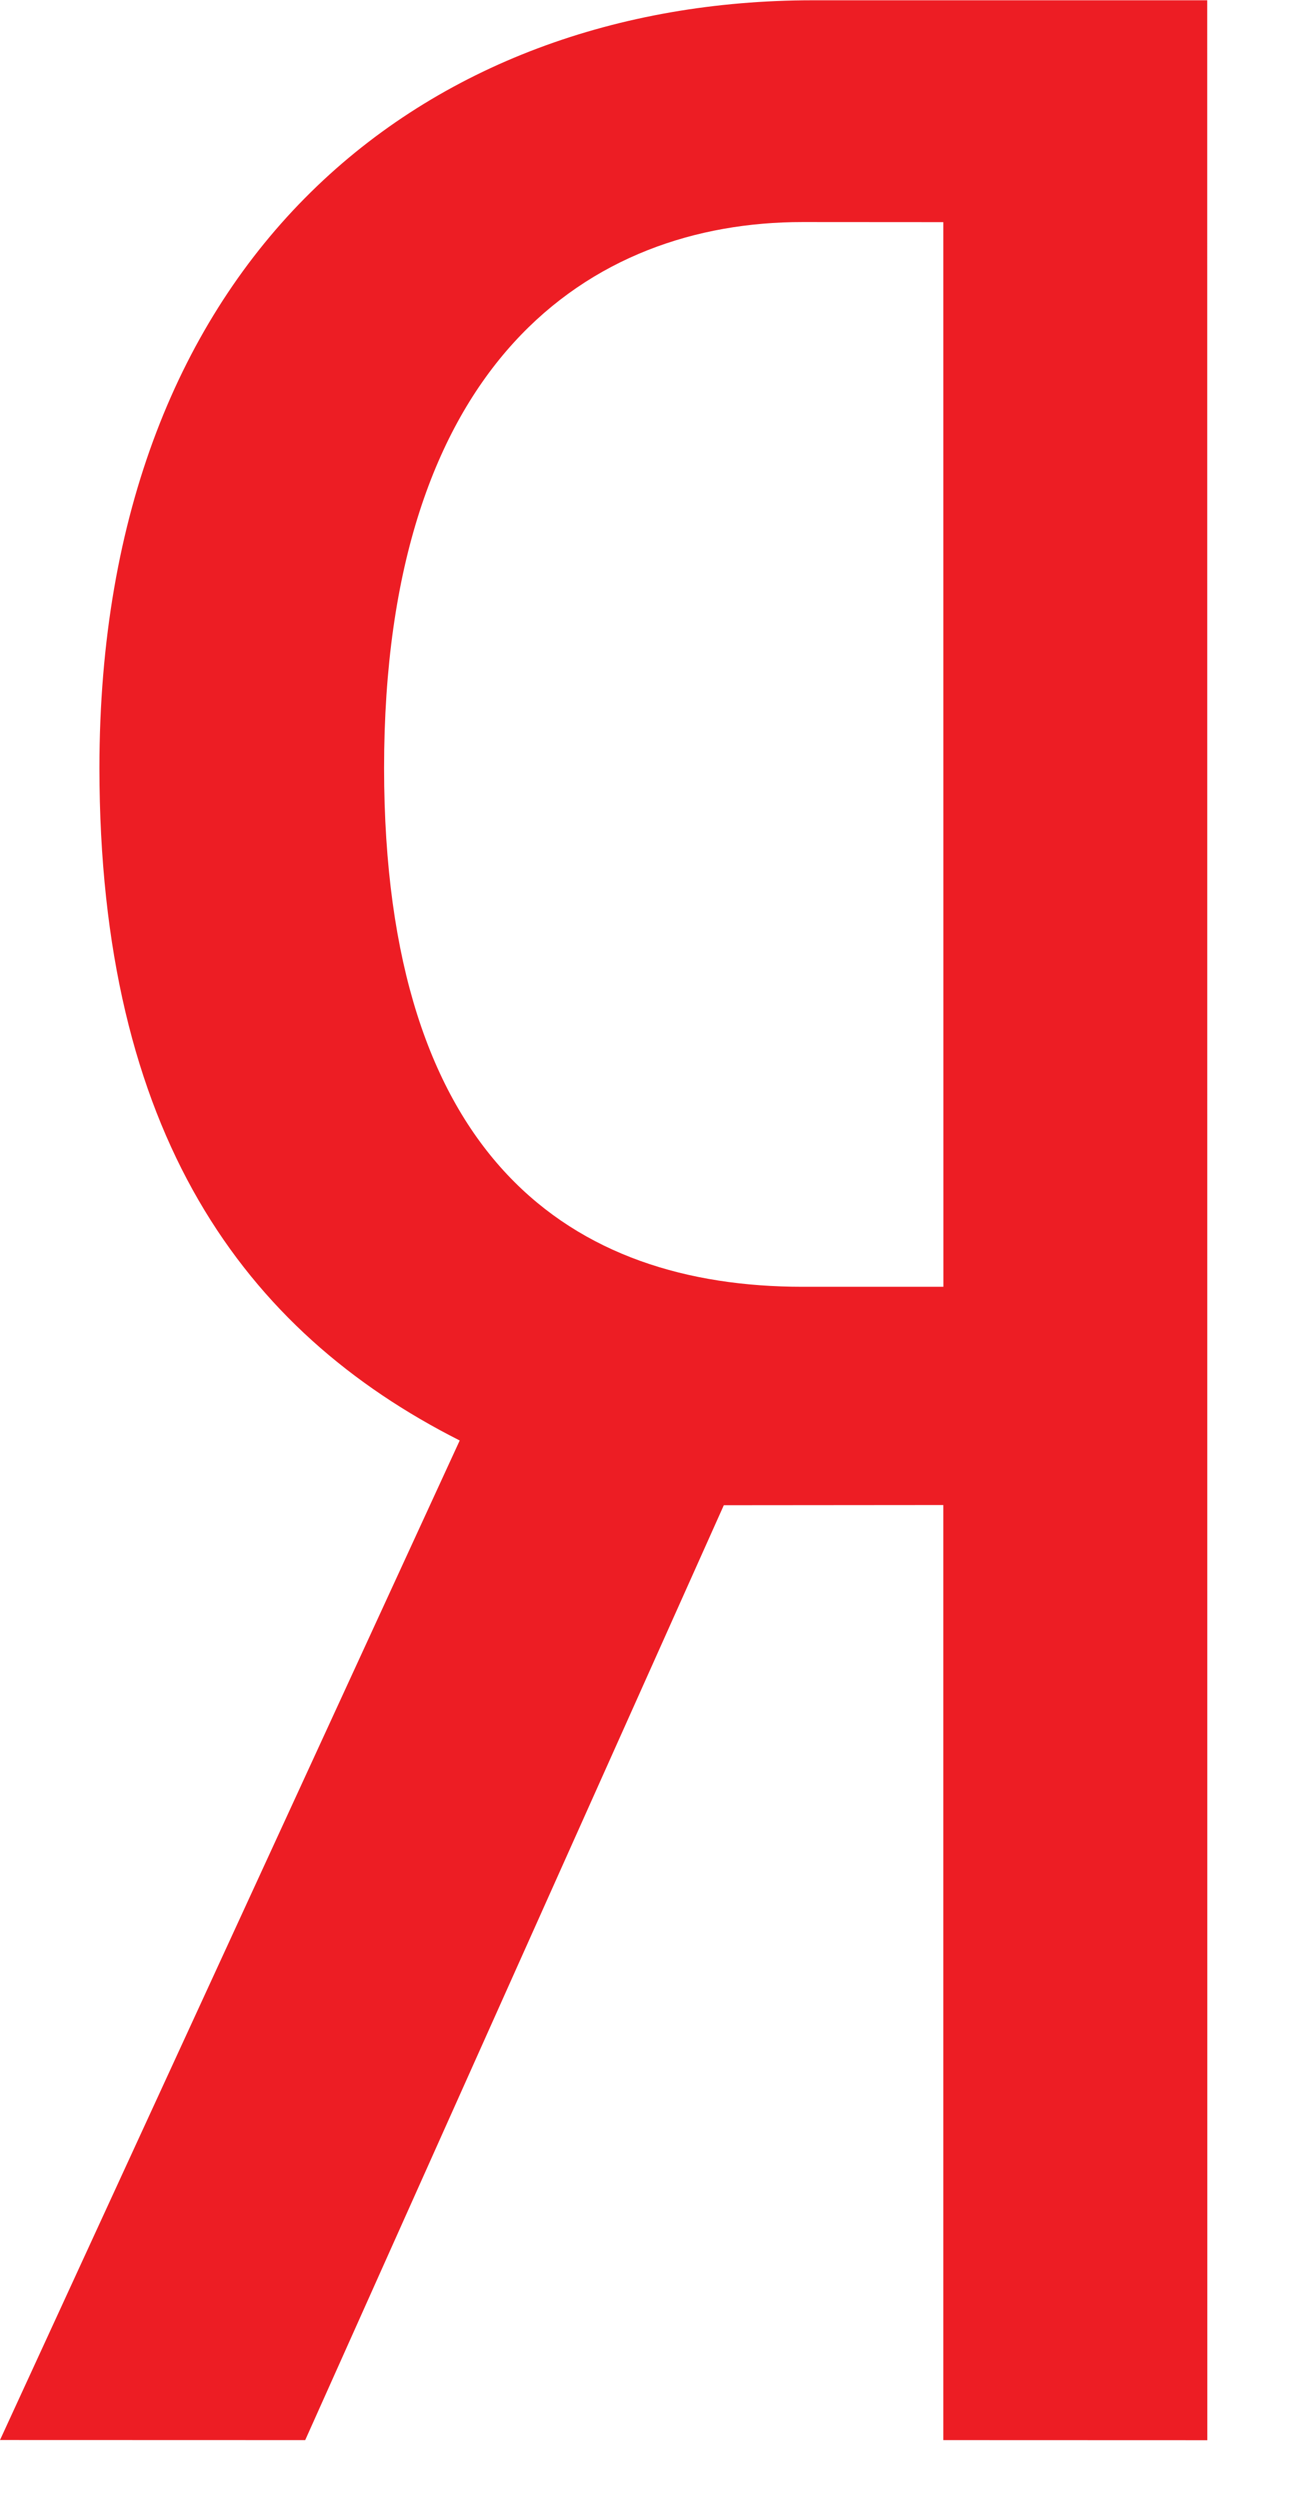 <svg width="14" height="27" viewBox="0 0 14 27" fill="none" xmlns="http://www.w3.org/2000/svg">
<path d="M10.19 2.399L8.67 2.398C6.373 2.397 4.149 3.91 4.149 8.295C4.151 12.532 6.188 13.896 8.67 13.896L10.191 13.896L10.19 2.399ZM7.819 16.255L3.297 26.351L0 26.35L4.966 15.556C2.631 14.376 1.076 12.238 1.074 8.295C1.074 2.766 4.593 0.004 8.781 0.003L13.041 0.003L13.042 26.352L10.19 26.351L10.19 16.253L7.819 16.255Z" fill="#ED1D24"/>
</svg>
